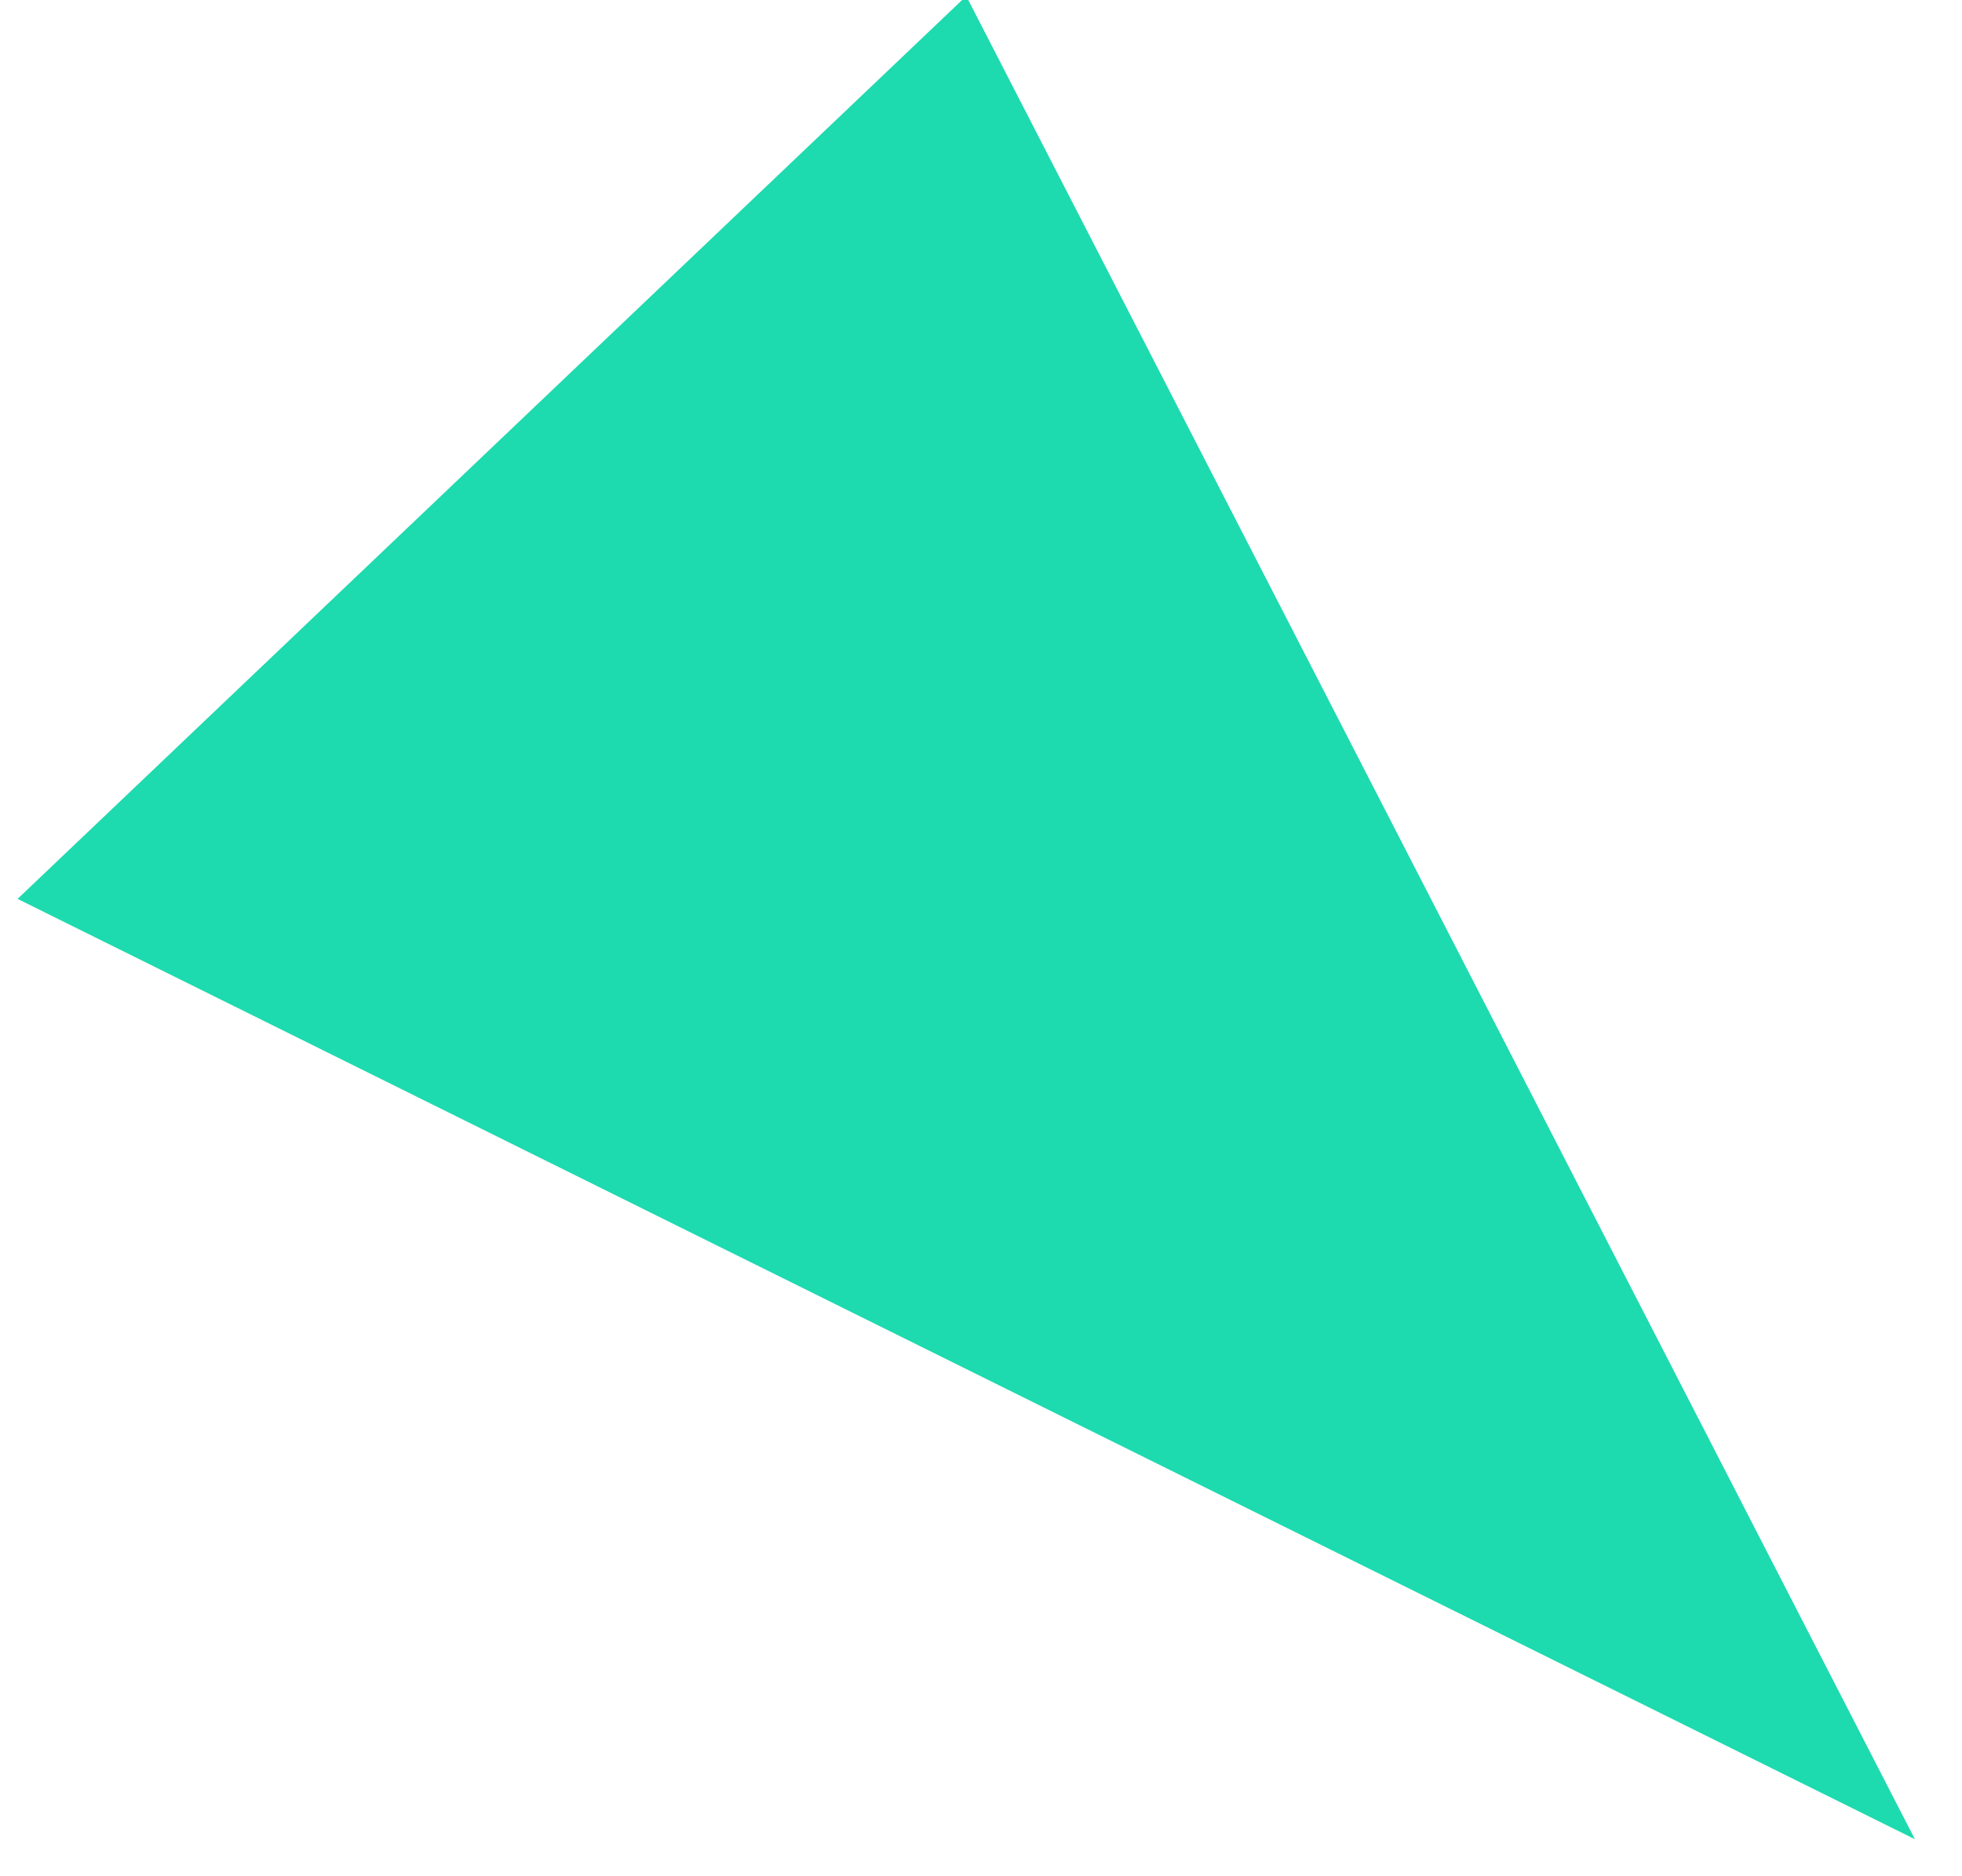 <?xml version="1.0" encoding="UTF-8"?>
<svg width="23px" height="22px" viewBox="0 0 23 22" version="1.1" xmlns="http://www.w3.org/2000/svg" xmlns:xlink="http://www.w3.org/1999/xlink">
    <!-- Generator: Sketch 50.2 (55047) - http://www.bohemiancoding.com/sketch -->
    <title>bubble_tail_R</title>
    <desc>Created with Sketch.</desc>
    <defs></defs>
    <g id="Page-1" stroke="none" stroke-width="1" fill="none" fill-rule="evenodd">
        <g id="bubble_tail_R" transform="translate(11.5, 10.5) scale(-1, 1) translate(-11.5, -10.5) translate(0, -1)" fill="#1EDAAF" fill-rule="nonzero">
            <polygon id="bubble_tail" points="11.673 0.954 0.552 22.566 22.794 11.54"></polygon>
        </g>
    </g>
</svg>